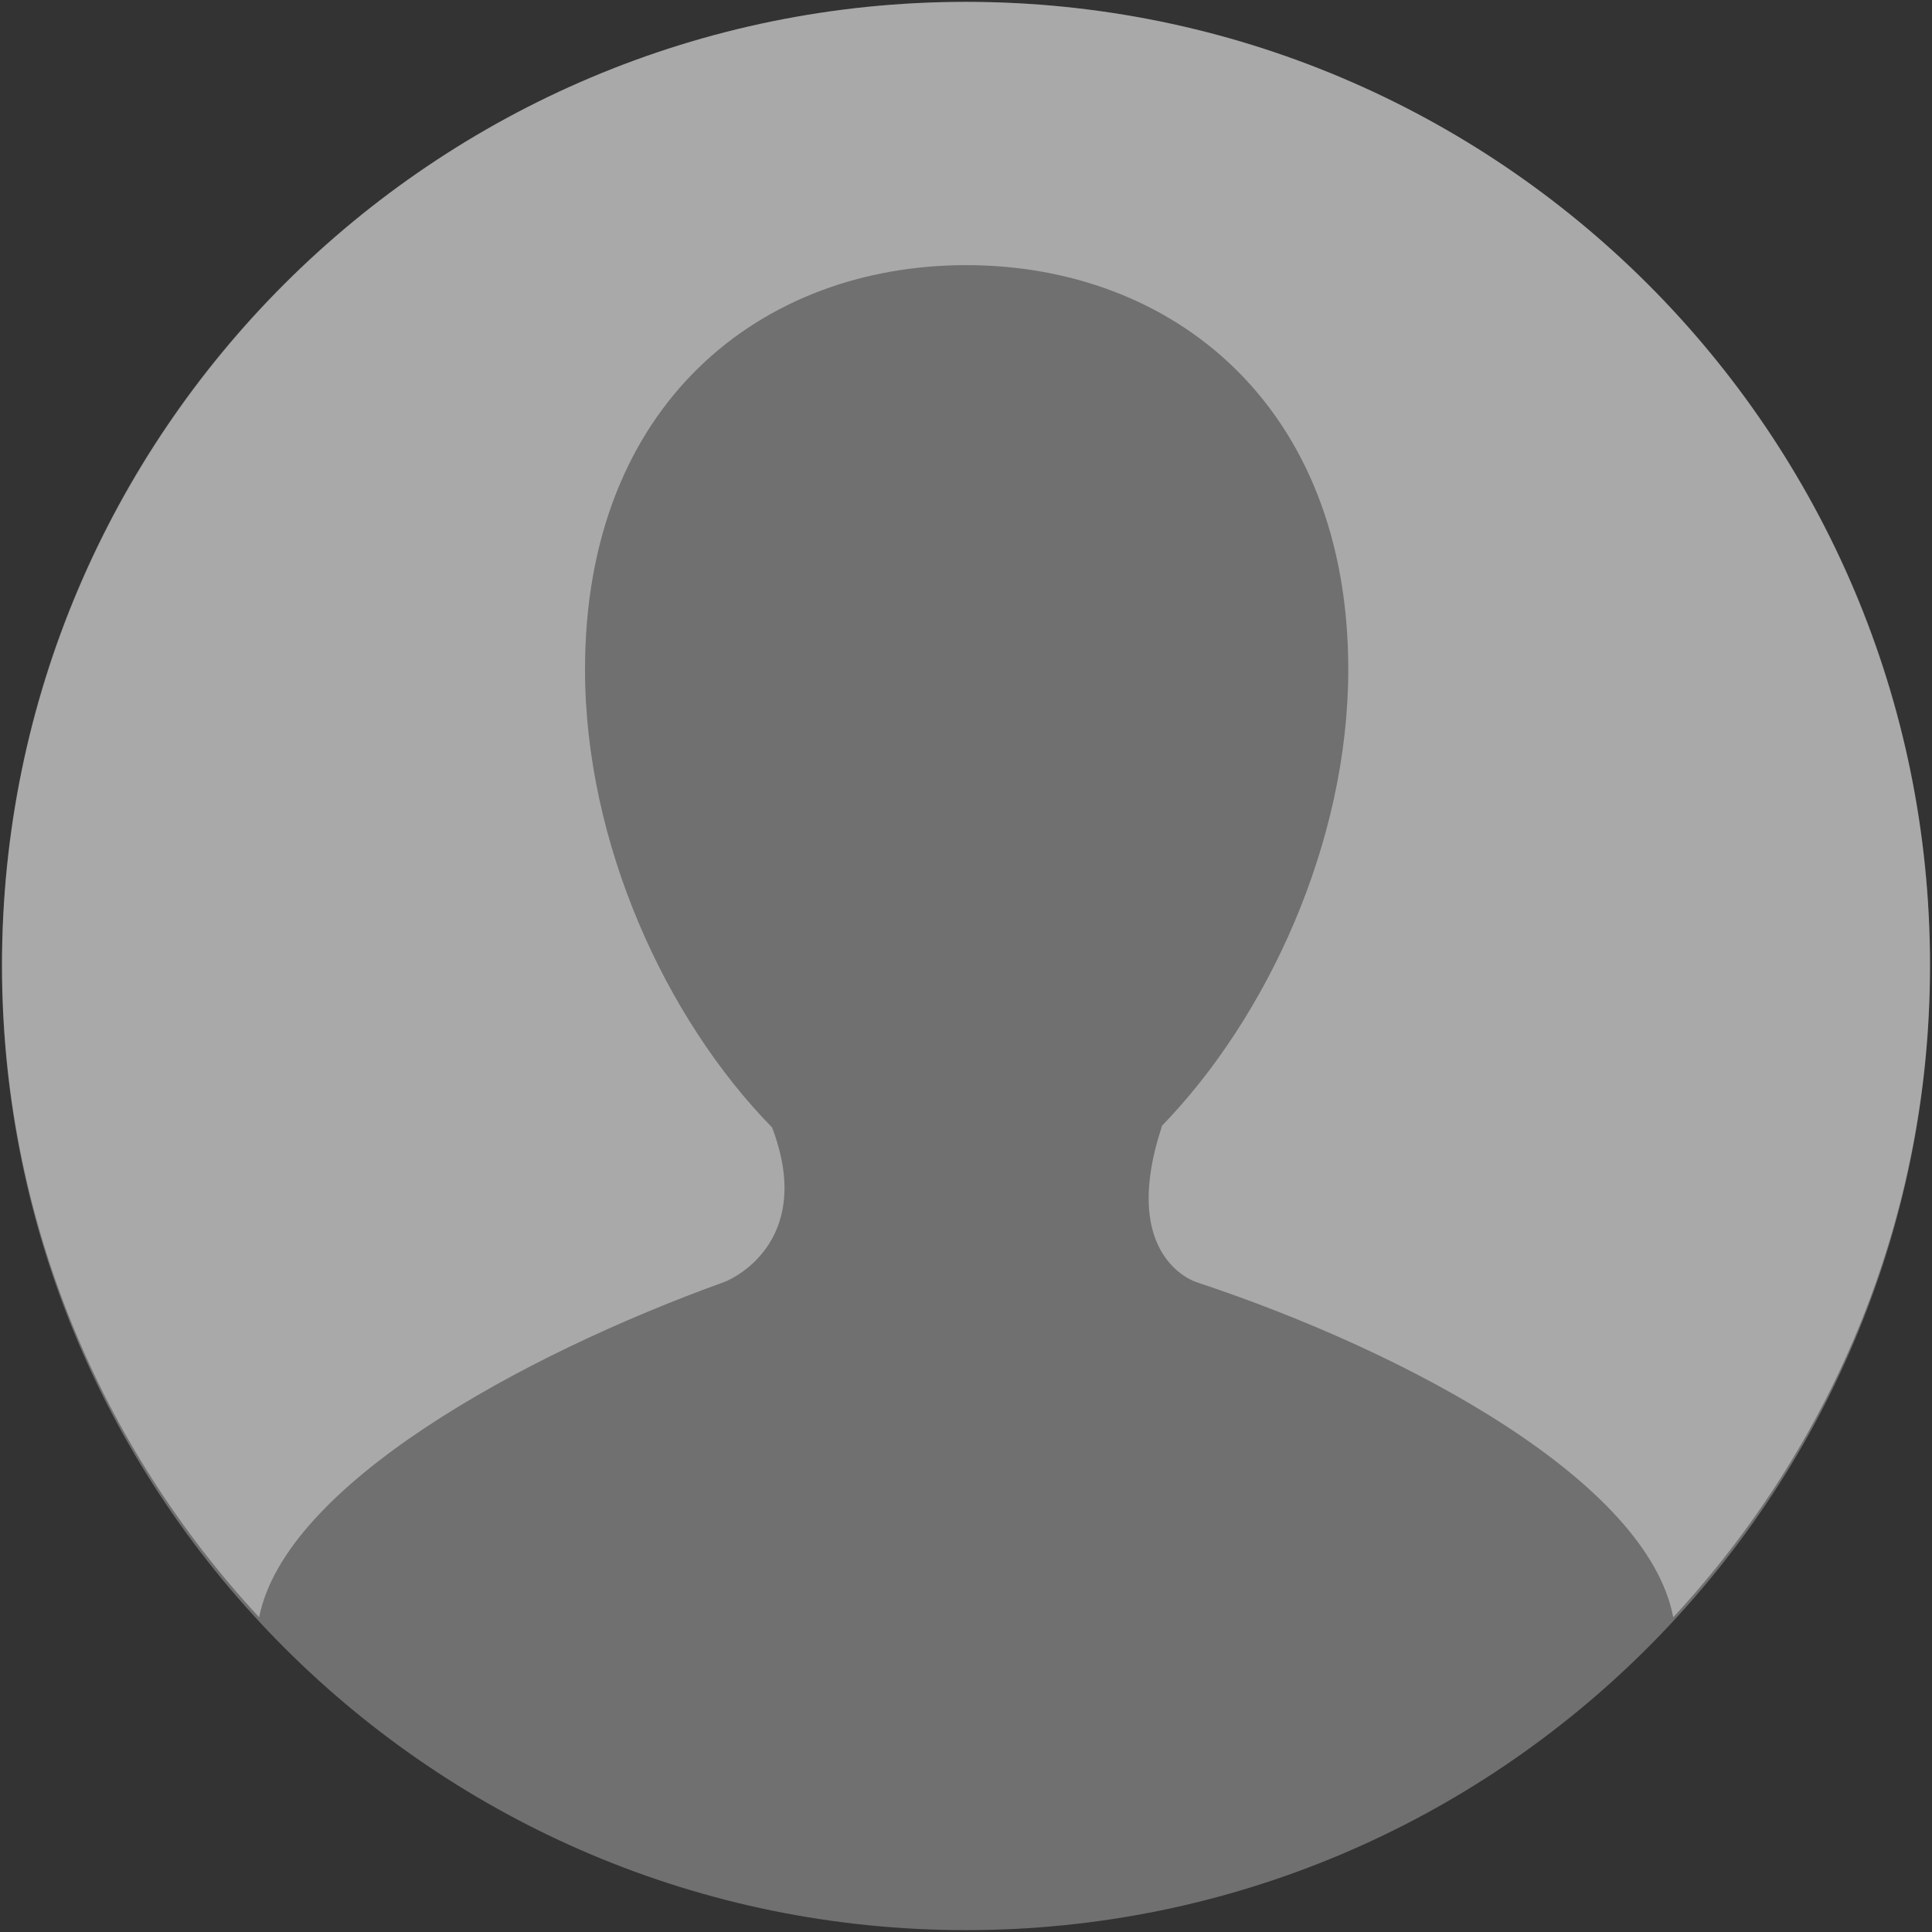 <svg width="30" height="30" viewBox="0 0 30 30" fill="none" xmlns="http://www.w3.org/2000/svg">
<rect x="0" y="0" width="30" height="30" fill="#333333" stroke="none"/>
<path opacity="0.3" d="M0.031 15.002C0.031 23.268 6.734 29.971 15 29.971C23.266 29.971 29.969 23.268 29.969 15.002C29.972 6.732 23.27 0.029 15 0.029C6.734 0.029 0.031 6.732 0.031 15.002Z" fill="white"/>
<path opacity="0.4" d="M25.982 25.113C25.582 23.012 21.891 21.006 18.58 19.91C18.419 19.856 17.41 19.402 18.042 17.489H18.035C19.679 15.798 20.936 13.076 20.936 10.396C20.936 6.279 18.193 4.117 15.003 4.117C11.813 4.117 9.084 6.275 9.084 10.396C9.084 13.086 10.334 15.819 11.988 17.506C12.633 19.194 11.48 19.822 11.238 19.91C8.089 21.046 4.428 23.066 4.024 25.113C1.554 22.451 0.031 18.894 0.031 14.978C0.031 6.722 6.734 0.029 15 0.029C23.266 0.029 29.969 6.722 29.969 14.978C29.972 18.894 28.45 22.448 25.982 25.113Z" fill="white"/>
</svg>